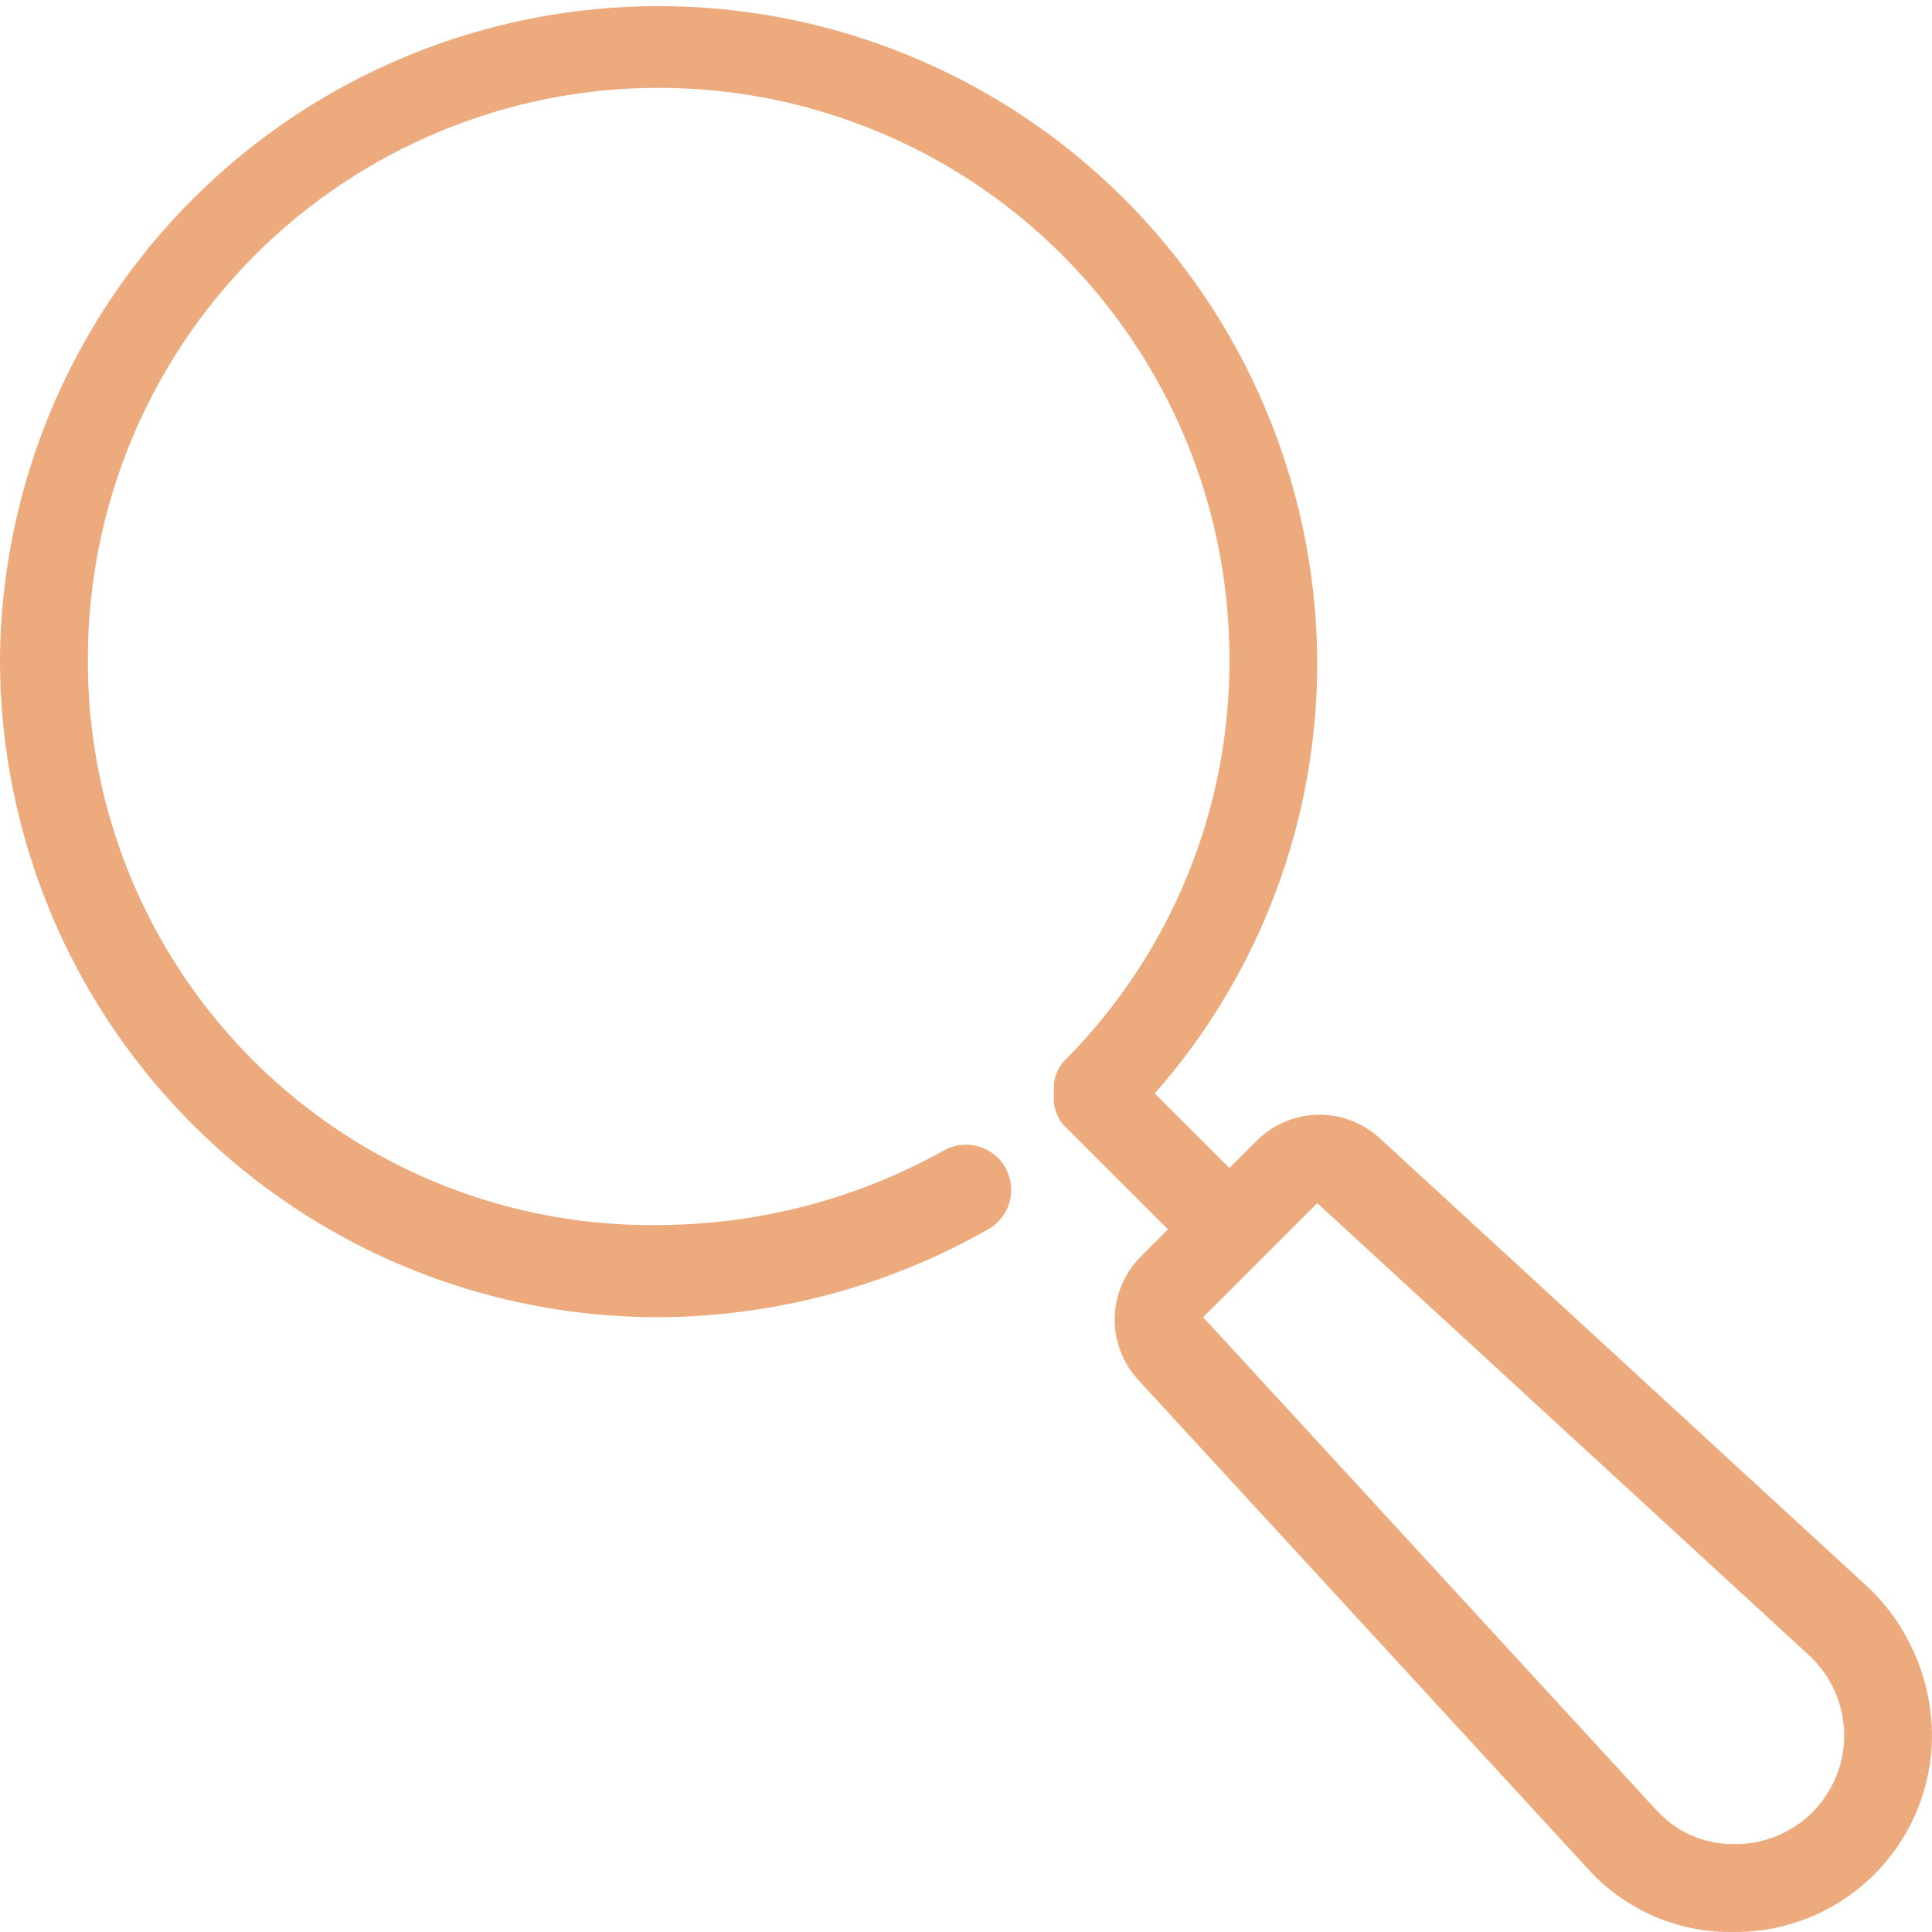 <svg viewBox="0 0 34.8 34.799" xmlns="http://www.w3.org/2000/svg" xmlns:xlink="http://www.w3.org/1999/xlink"><clipPath id="a"><path clip-rule="evenodd" d="m29.817 32.585-8.146-8.859 2.057-2.055 8.858 8.145a1.978 1.978 0 0 1 .633 1.424 1.958 1.958 0 0 1 -1.977 1.977 1.851 1.851 0 0 1 -1.424-.633zm-29.817-20.722a11.848 11.848 0 0 0 11.864 11.863 12.1 12.1 0 0 0 5.931-1.581.814.814 0 1 0 -.79-1.424 10.61 10.61 0 0 1 -5.141 1.345 10.144 10.144 0 0 1 -10.281-10.203 10.281 10.281 0 0 1 20.562 0 10.17 10.17 0 0 1 -2.926 7.197.721.721 0 0 0 -.237.555v.158a.717.717 0 0 0 .237.553l1.819 1.819-.475.475a1.604 1.604 0 0 0 -.079 2.215l8.146 8.857a3.457 3.457 0 0 0 2.61 1.108 3.544 3.544 0 0 0 3.559-3.559 3.72 3.72 0 0 0 -1.107-2.61l-8.858-8.146a1.602 1.602 0 0 0 -2.214.079l-.475.475-1.345-1.344a11.718 11.718 0 0 0 2.926-7.83 11.864 11.864 0 0 0 -23.727-0z"/></clipPath><clipPath id="b"><path d="m-160.572-1018.895h928.614v3658.997h-928.614z"/></clipPath><clipPath id="c"><path d="m-3.224-3.224h41.272v41.272h-41.272z"/></clipPath><clipPath id="d"><path d="m-3.224-3.224h41.247v41.247h-41.247z"/></clipPath><clipPath id="e"><path d="m-.644-.644h35.468v35.468h-35.468z"/></clipPath><clipPath id="f"><path clip-rule="evenodd" d="m4.173 504.696a2.696 2.696 0 0 0 -2.692 2.695v15.893a2.696 2.696 0 0 0 2.692 2.695.576.576 0 0 0 0-1.151 1.545 1.545 0 0 1 -1.542-1.544v-15.893a1.544 1.544 0 0 1 1.542-1.543h22.222a1.544 1.544 0 0 1 1.541 1.543v2.12a.575.575 0 1 0 1.15 0v-2.12a2.696 2.696 0 0 0 -2.691-2.695z"/></clipPath><g clip-path="url(#a)"><g clip-path="url(#b)"><g clip-path="url(#c)"><g clip-path="url(#d)"><g clip-path="url(#e)"><path d="m-6.448-6.448h47.696v47.696h-47.696z" fill="#edaa7c"/></g></g></g></g></g><path d="m4.173 504.696a2.696 2.696 0 0 0 -2.692 2.695v15.893a2.696 2.696 0 0 0 2.692 2.695.576.576 0 0 0 0-1.151 1.545 1.545 0 0 1 -1.542-1.544v-15.893a1.544 1.544 0 0 1 1.542-1.543h22.222a1.544 1.544 0 0 1 1.541 1.543v2.12a.575.575 0 1 0 1.15 0v-2.12a2.696 2.696 0 0 0 -2.691-2.695z" fill="#eca97b" fill-rule="evenodd"/><g clip-path="url(#f)"><path d="m-410.242-682.38h959.25v3779.711h-959.25z" fill="#eca97b"/></g></svg>